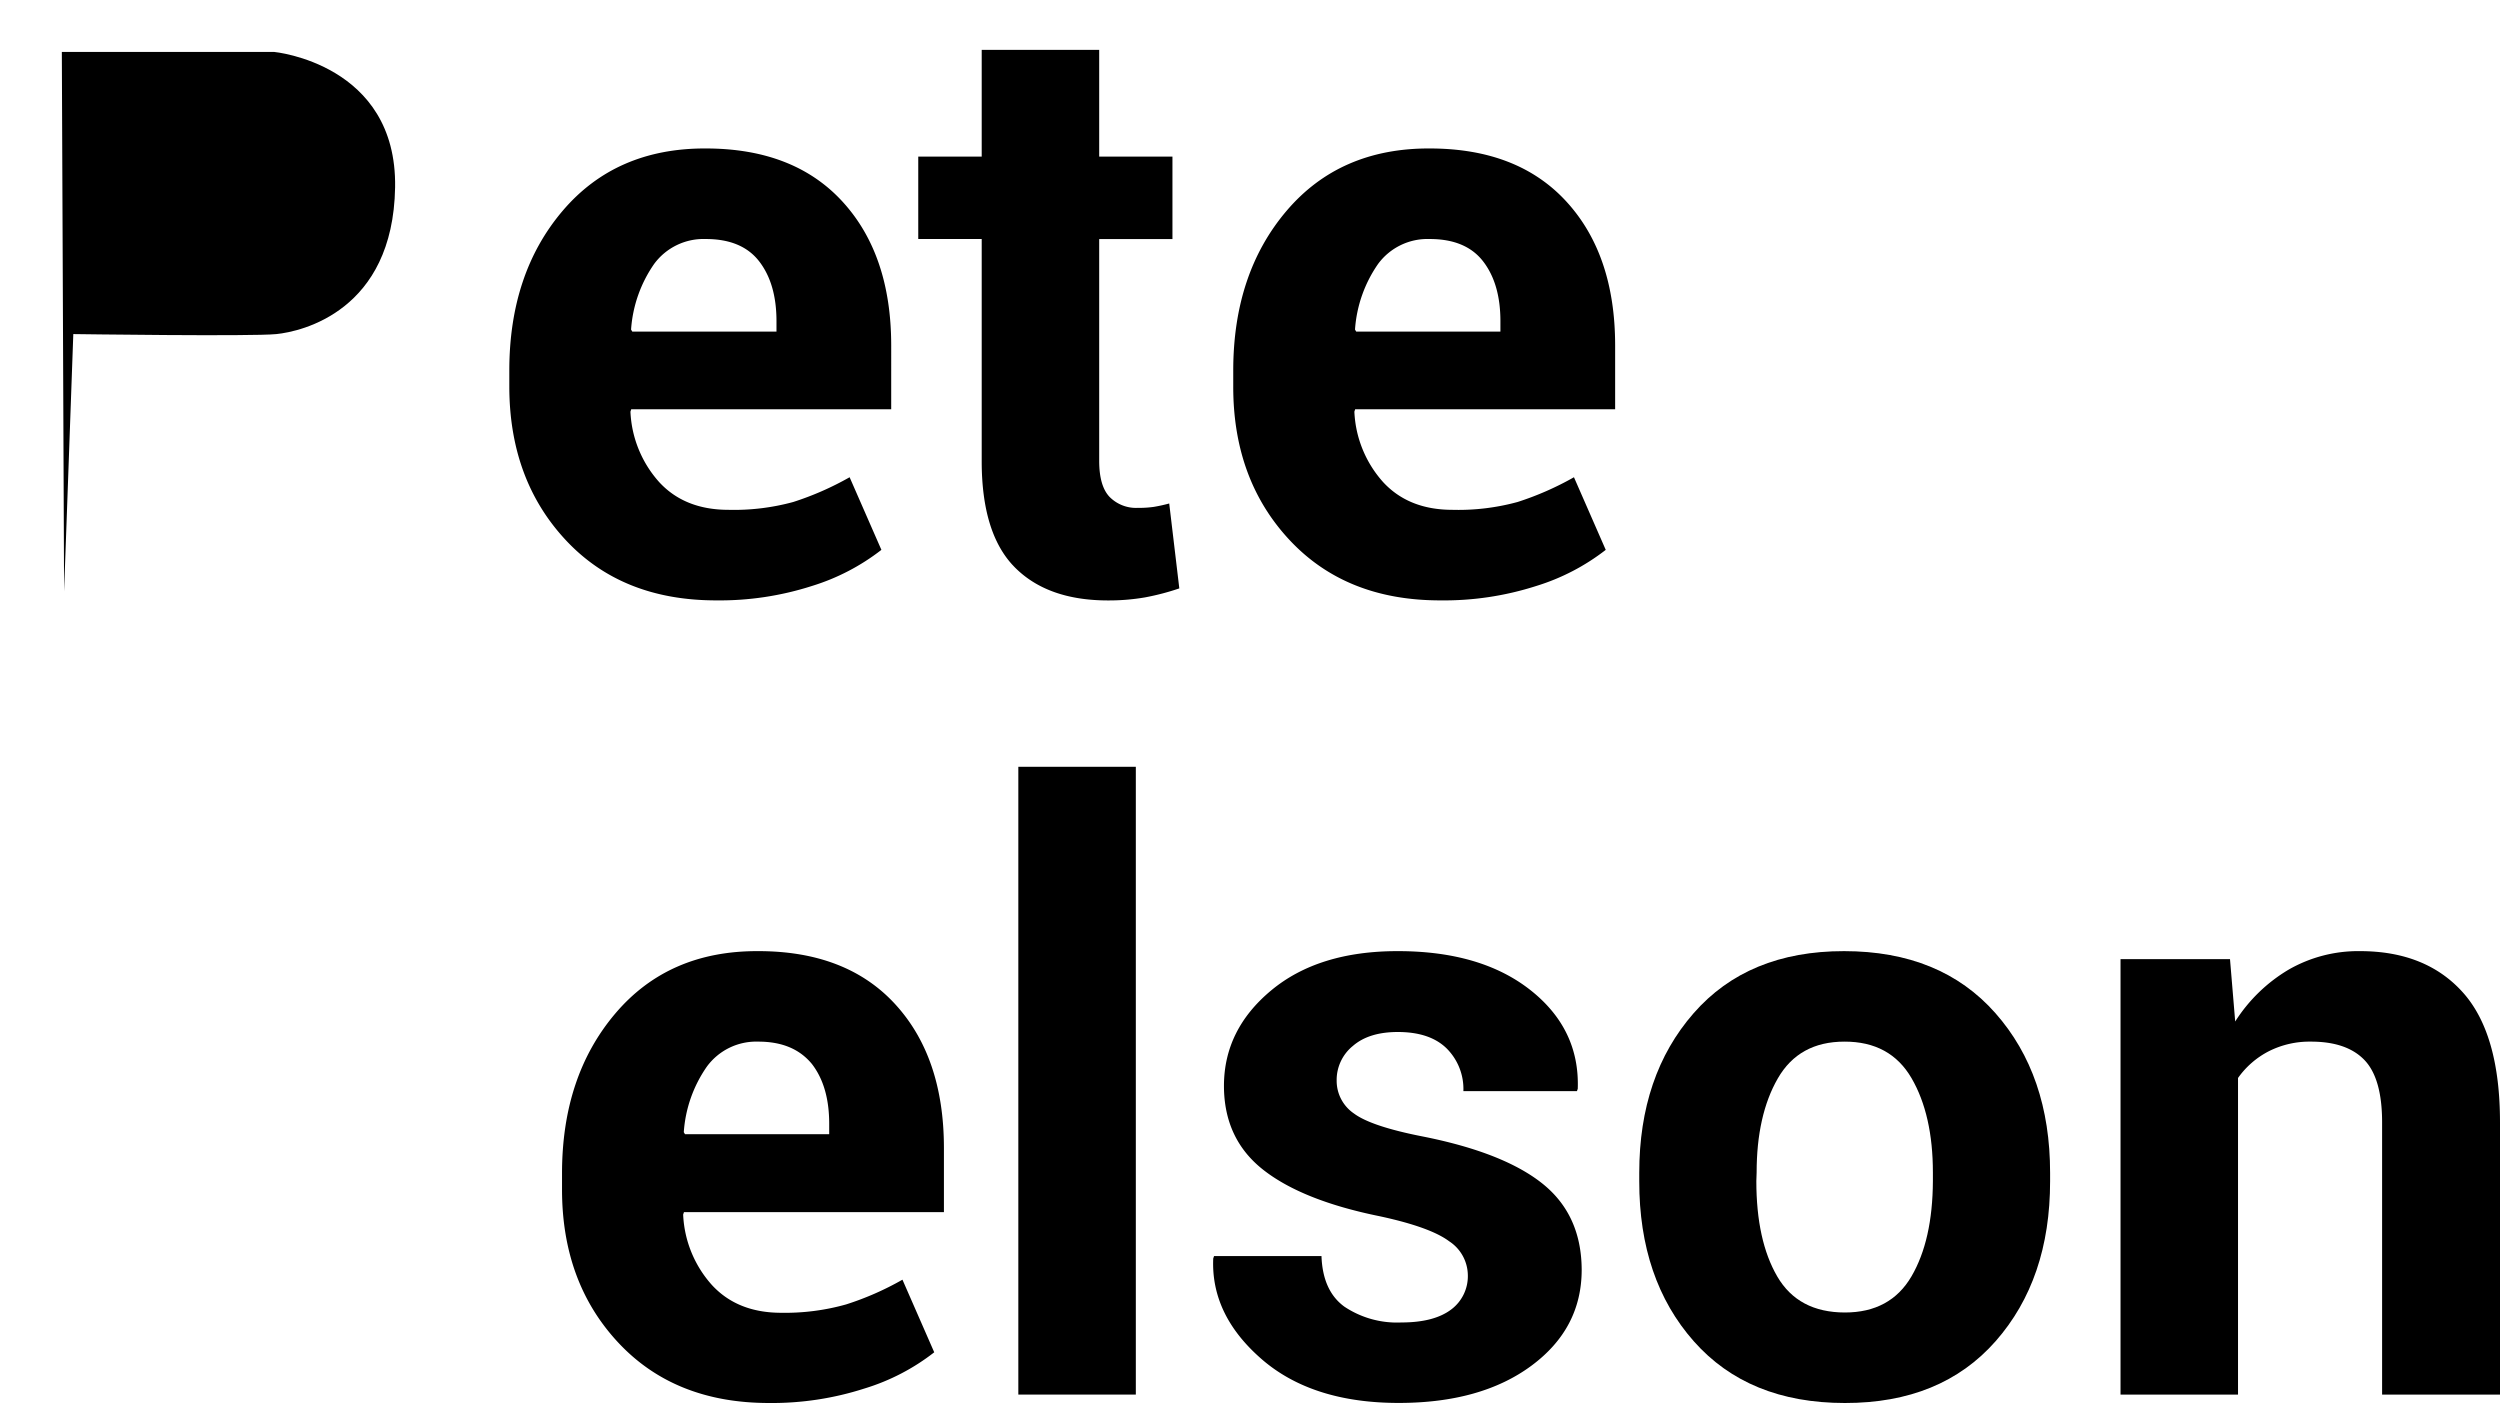 <svg xmlns="http://www.w3.org/2000/svg" viewBox="0 0 433.43 243.24" preserveAspectRatio="xMinYMin meet">
    <clipPath id="name-mask">
        <rect id="name-mask-rectangle" x="0" y="0" width="100%" height="100%"/>
    </clipPath>
    <g id="name-remaining" clip-path="url(#name-mask)">
        <path class="cls-1"
              d="M260.05,279.94q-16.34,0-26.09-10.47t-9.77-26.58V240.1q0-16.82,9.24-27.69t24.8-10.82q15.28,0,23.72,9.21t8.45,24.91V246.8H245.33l-.14.42a19.56,19.56,0,0,0,5,12.23q4.42,4.79,12,4.79a39,39,0,0,0,11.23-1.36,51.83,51.83,0,0,0,9.77-4.29l5.51,12.59a37.64,37.64,0,0,1-12.07,6.27A52.26,52.26,0,0,1,260.05,279.94Zm-1.82-62.65a10.63,10.63,0,0,0-8.93,4.32,22.6,22.6,0,0,0-4,11.38l.21.35h25v-1.82q0-6.48-3-10.36T258.23,217.29Z"
              transform="translate(-135.89 -175.85)"/>
        <path class="cls-1"
              d="M326.46,184.5V203h12.7v14.3h-12.7v38.44q0,4.4,1.82,6.28a6.45,6.45,0,0,0,4.88,1.88,18.35,18.35,0,0,0,2.76-.17,26.93,26.93,0,0,0,2.68-.59l1.75,14.72a42.27,42.27,0,0,1-6,1.57,37,37,0,0,1-6.35.52q-10.53,0-16.22-5.79t-5.69-18.35V217.29h-11V203h11V184.5Z"
              transform="translate(-135.89 -175.85)"/>
        <path class="cls-1"
              d="M385.56,279.94q-16.33,0-26.1-10.47t-9.76-26.58V240.1q0-16.82,9.24-27.69t24.8-10.82q15.28,0,23.72,9.21t8.45,24.91V246.8H370.84l-.14.42a19.56,19.56,0,0,0,5,12.23q4.43,4.79,12,4.79A39,39,0,0,0,399,262.88a52.11,52.11,0,0,0,9.77-4.29l5.51,12.59a37.64,37.64,0,0,1-12.07,6.27A52.26,52.26,0,0,1,385.56,279.94Zm-1.82-62.65a10.63,10.63,0,0,0-8.93,4.32,22.6,22.6,0,0,0-4,11.38l.21.35h25v-1.82q0-6.48-3-10.36T383.74,217.29Z"
              transform="translate(-135.89 -175.85)"/>
        <path class="cls-1"
              d="M522.51,342.14l.9,10.81a27.74,27.74,0,0,1,9.28-9,24.19,24.19,0,0,1,12.35-3.2q11.44,0,17.86,7.18t6.42,22.54v47.16H548.88v-47.2q0-7.62-3.07-10.81t-9.28-3.18a15.65,15.65,0,0,0-7.26,1.65,14.88,14.88,0,0,0-5.37,4.65v54.89H503.53V342.14Z"
              transform="translate(-135.89 -175.85)"/>
        <path class="cls-1"
              d="M269.19,419.09q-16.33,0-26.1-10.46t-9.76-26.58v-2.79q0-16.81,9.24-27.7t24.8-10.81q15.28,0,23.72,9.2t8.45,24.91V386H254.47l-.14.42a19.54,19.54,0,0,0,5,12.23q4.43,4.8,12,4.8A39,39,0,0,0,282.58,402a50.83,50.83,0,0,0,9.77-4.29l5.51,12.59a37.24,37.24,0,0,1-12.07,6.27A52.26,52.26,0,0,1,269.19,419.09Zm-1.82-62.65a10.61,10.61,0,0,0-8.93,4.33,22.53,22.53,0,0,0-4,11.37l.21.35h25v-1.82q0-6.48-3-10.36C274.52,357.73,271.47,356.44,267.37,356.44Z"
              transform="translate(-135.89 -175.85)"/>
        <path class="cls-1" d="M332.81,417.63H312.44V308.79h20.37Z" transform="translate(-135.89 -175.85)"/>
        <path class="cls-1"
              d="M390.37,396.84a7.11,7.11,0,0,0-3.24-5.79q-3.25-2.44-12-4.33Q361.7,384,354.9,378.66t-6.81-14.54q0-9.76,8.2-16.57t21.94-6.8q14.44,0,23,6.76t8.2,17.1l-.14.41H389.6a9.94,9.94,0,0,0-2.89-7.39q-2.9-2.86-8.48-2.86-5,0-7.78,2.41a7.59,7.59,0,0,0-2.82,6,6.85,6.85,0,0,0,3,5.72q3,2.24,12,4,14,2.79,20.72,8.19t6.76,14.9q0,10.19-8.72,16.64t-23,6.45q-15.06,0-23.82-7.64t-8.34-17.4l.14-.42H365q.21,6.06,4,8.79a16.44,16.44,0,0,0,9.84,2.72q5.65,0,8.62-2.23A7.21,7.21,0,0,0,390.37,396.84Z"
              transform="translate(-135.89 -175.85)"/>
        <path class="cls-1"
              d="M420.09,379.19q0-16.89,9.42-27.67t26.09-10.77q16.74,0,26.23,10.74t9.49,27.7v1.46q0,17-9.45,27.73t-26.13,10.71q-16.74,0-26.2-10.71t-9.45-27.73Zm20.3,1.43q0,10.31,3.63,16.54t11.72,6.24q7.89,0,11.55-6.27T471,380.62v-1.47q0-10-3.7-16.37t-11.65-6.34q-7.87,0-11.54,6.38t-3.67,16.33Z"
              transform="translate(-135.89 -175.85)"/>
    </g>
    <line id="name-n1" class="cls-2" x1="10.39" y1="241.49" x2="10" y2="139.75"/>
    <line id="name-n2" class="cls-3" x1="13.24" y1="143.81" x2="68.99" y2="237.82"/>
    <line id="name-n3" class="cls-2" x1="72.39" y1="241.79" x2="72" y2="140.05"/>
    <path id="name-p" class="cls-4"
          d="M147,278.38l-.39-93.53h36.78s21.35,2,21,23.48-16.26,25-20.57,25.44-35.22,0-35.22,0"
          transform="translate(-135.89 -175.85)"/>
</svg>
